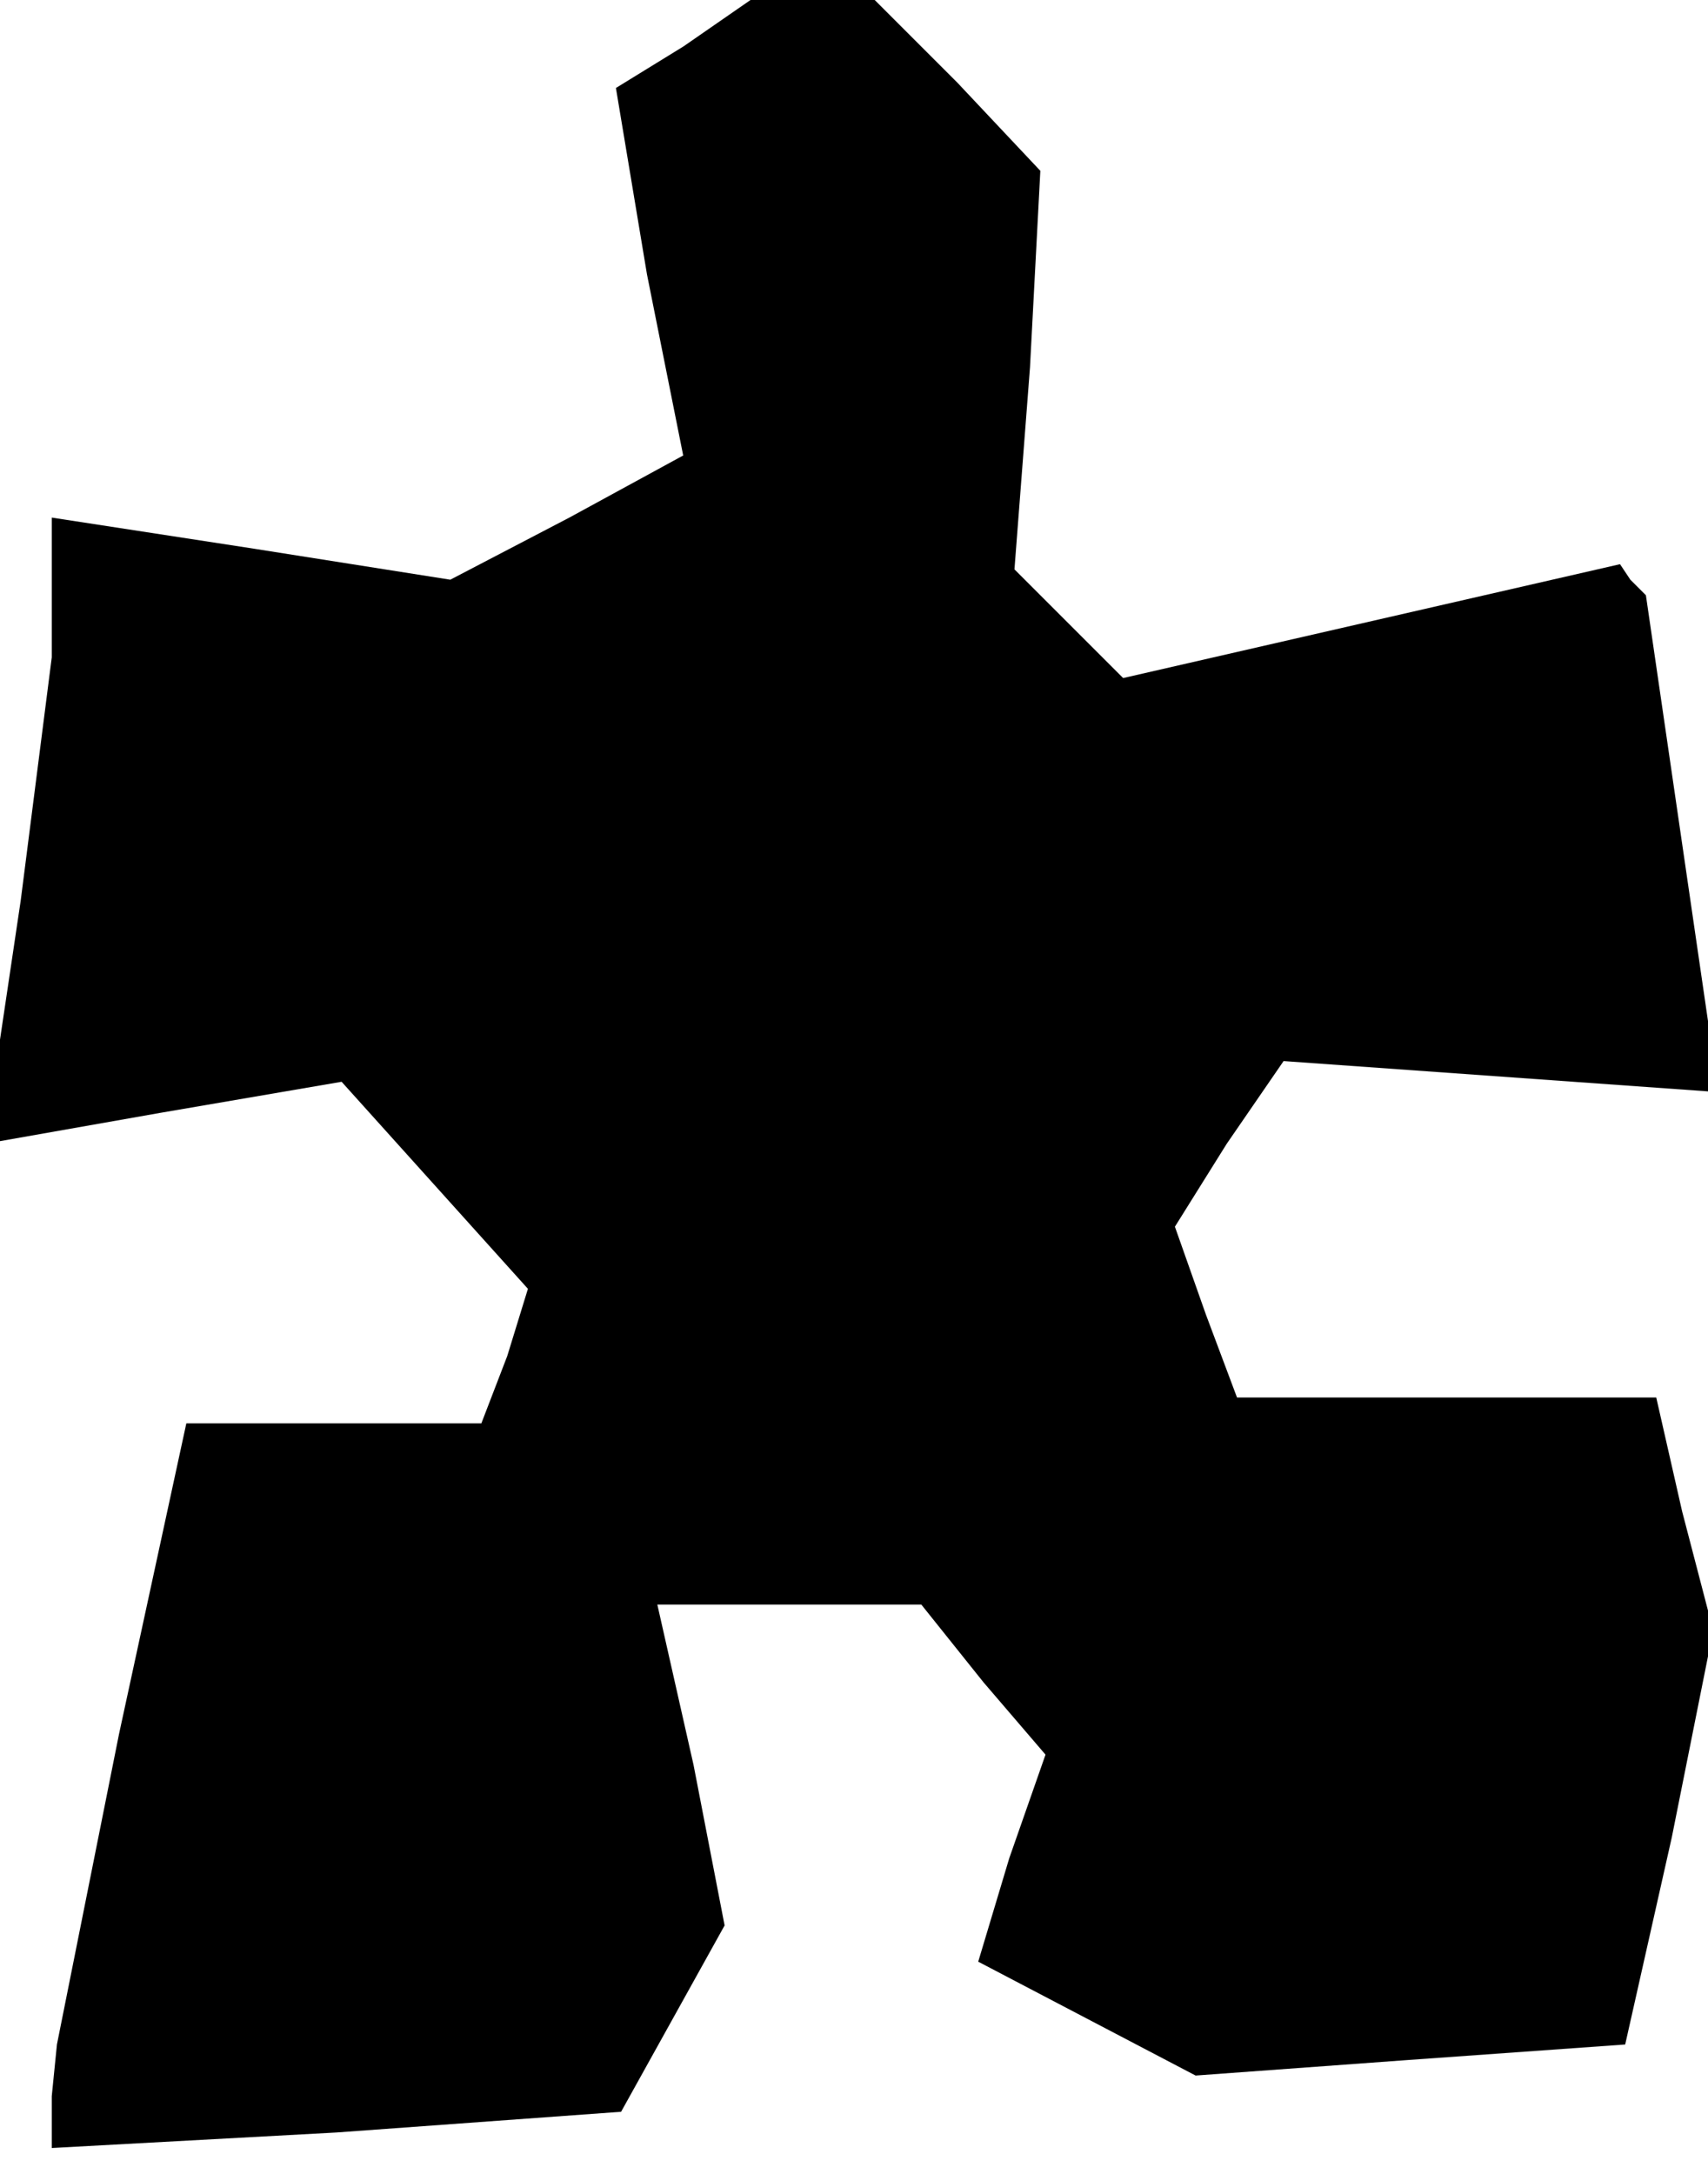<?xml version="1.0" standalone="no"?>
<!DOCTYPE svg PUBLIC "-//W3C//DTD SVG 20010904//EN"
 "http://www.w3.org/TR/2001/REC-SVG-20010904/DTD/svg10.dtd">
<svg version="1.0" xmlns="http://www.w3.org/2000/svg"
 width="33pt" height="42pt" viewBox="0 0 33 42"
 preserveAspectRatio="xMidYMid meet">
<g transform="translate(0,42) scale(0.1,-0.1)"
fill="#000000" stroke="none">
<path d="M132 411 l-13 -8 6 -36 7 -35 -22 -12 -23 -12 -38 6 -39 6 0 -13 0
-14 -6 -47 -7 -47 34 6 35 6 18 -20 18 -20 -4 -13 -5 -13 -28 0 -29 0 -13 -60
-12 -60 -1 -10 0 -10 55 3 55 4 10 18 10 18 -6 31 -7 31 26 0 25 0 12 -15 12
-14 -7 -20 -6 -20 21 -11 21 -11 41 3 42 3 9 40 8 40 -6 23 -5 22 -41 0 -40 0
-6 16 -6 17 10 16 11 16 42 -3 42 -3 -7 48 -7 48 -3 3 -2 3 -48 -11 -48 -11
-11 11 -10 10 3 39 2 38 -16 17 -16 16 -12 0 -12 0 -13 -9z"/>
</g>
</svg>
